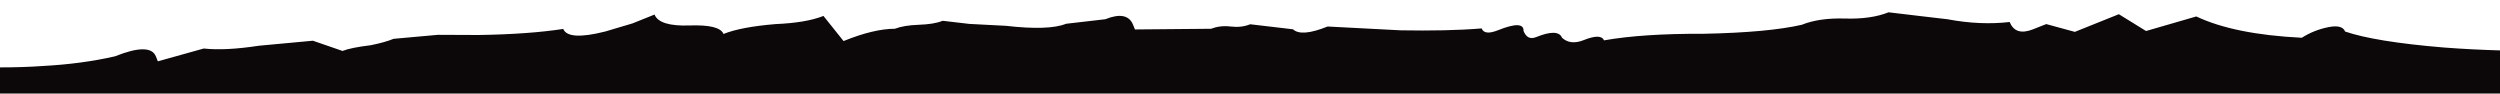 <?xml version="1.0" encoding="utf-8"?>
<!-- Generator: Adobe Illustrator 23.1.0, SVG Export Plug-In . SVG Version: 6.00 Build 0)  -->
<svg version="1.1" id="Layer_1" xmlns="http://www.w3.org/2000/svg" xmlns:xlink="http://www.w3.org/1999/xlink" x="0px" y="0px"
	 viewBox="0 0 1443 54" style="enable-background:new 0 0 1443 54;" xml:space="preserve">
<style type="text/css">
	.st0{fill:none;}
	.st1{fill:#0C0708;}
</style>
<g>
	<path class="st0" d="M66.4,32.5c13.5-5.4,21.4-5.4,23.6,0.1l1.1,2.7l26.5-7.4c8.2,1,18.8,0.4,31.8-1.6l31.2-2.9l17.1,5.9
		c3.4-1.3,8.8-2.5,16.3-3.3c5.4-1.1,9.8-2.3,13.2-3.7l25.6-2.3l23.6,0.1c19.5-0.4,35.7-1.5,48.7-3.5c1.8,4.6,9.9,5.1,24.2,1.5
		l15.8-4.7l12.7-5.1c1.8,4.6,8.6,6.7,20.2,6.3c11.6-0.4,18.2,1.2,19.6,4.9c6.7-2.7,16.8-4.6,30.1-5.7c11.6-0.4,20.8-1.9,27.6-4.7
		L487,23.7c11.8-4.7,21.7-7.1,29.6-7.1c3.4-1.3,8-2.1,13.8-2.3c5.8-0.2,10.4-1,13.8-2.3c2,0.2,7.2,0.8,15.4,1.8l21.1,1.1
		c16.5,1.9,28.1,1.5,34.9-1.2l22.5-2.6c8.4-3.4,13.8-2.3,16,3.2l1.1,2.7l44.1-0.1c3.4-1.4,7.1-1.8,11.3-1.3c4.1,0.5,7.8,0,11.3-1.3
		l24.7,2.9c3.1,3,9.8,2.5,20-1.6l21.1,1.1l21.1,1.1c17.8,0.3,33.3-0.1,46.7-1.1c1.1,2.8,4.2,3.1,9.3,1.1c10.2-4.1,15.1-3.9,14.9,0.4
		c1.5,3.7,3.9,4.8,7.3,3.5c8.4-3.4,13.4-3.3,14.9,0.4c3.1,3,7.3,3.5,12.4,1.4c6.7-2.7,10.7-2.7,11.8,0.1c14.6-2.7,33.8-3.9,57.4-3.8
		c25.3-0.5,44.2-2.3,56.8-5.2c6.7-2.7,15.1-3.9,25-3.6c9.9,0.3,18.3-0.9,25.1-3.6l18.5,2.2l15.4,1.8c12.7,2.3,24.7,2.9,36,1.6
		c2.2,5.5,6.7,6.9,13.5,4.2l7.6-3l16.5,4.5L1223,8.2l15.7,9.7l29-8.4c14.6,6.9,34.8,11,60.9,12.3c4.7-3,9.8-5,15.2-6.1
		c5.4-1.1,8.7-0.3,9.8,2.5c11.4,3.9,30.3,7,56.7,9.2c11.5,0.9,22.4,1.5,32.7,1.7V0H0v38.9c9.6-0.1,17.8-0.4,24.5-0.8
		C39.8,37.3,53.8,35.4,66.4,32.5z"/>
	<path class="st1" d="M1443,29.1c-10.2-0.3-21.1-0.8-32.7-1.7c-26.4-2.2-45.3-5.3-56.7-9.2c-1.1-2.8-4.4-3.6-9.8-2.5
		c-5.4,1.1-10.5,3.1-15.2,6.1c-26.1-1.3-46.3-5.4-60.9-12.3l-29,8.4L1223,8.2l-25.4,10.2l-16.5-4.5l-7.6,3
		c-6.8,2.7-11.3,1.3-13.5-4.2c-11.3,1.3-23.2,0.8-36-1.6l-15.4-1.8l-18.5-2.2c-6.8,2.7-15.1,3.9-25.1,3.6c-10-0.3-18.3,0.9-25,3.6
		c-12.6,2.9-31.5,4.7-56.8,5.2c-23.6-0.1-42.7,1.2-57.4,3.8c-1.1-2.8-5.1-2.8-11.8-0.1c-5.1,2-9.2,1.5-12.4-1.4
		c-1.5-3.7-6.5-3.8-14.9-0.4c-3.4,1.4-5.8,0.2-7.3-3.5c0.2-4.3-4.7-4.5-14.9-0.4c-5.1,2-8.2,1.7-9.3-1.1
		c-13.3,1.1-28.9,1.4-46.7,1.1l-21.1-1.1l-21.1-1.1c-10.2,4.1-16.8,4.6-20,1.6l-24.7-2.9c-3.4,1.4-7.1,1.8-11.3,1.3
		c-4.1-0.5-7.9,0-11.3,1.3L655.1,17l-1.1-2.7c-2.2-5.5-7.6-6.6-16-3.2l-22.5,2.6c-6.8,2.7-18.4,3.1-34.9,1.2l-21.1-1.1
		c-8.3-1-13.4-1.6-15.4-1.8c-3.4,1.4-8,2.1-13.8,2.3c-5.8,0.2-10.4,1-13.8,2.3c-7.9,0-17.8,2.3-29.6,7.1L475.3,9.2
		c-6.8,2.7-16,4.2-27.6,4.7c-13.3,1.1-23.4,3-30.1,5.7c-1.5-3.7-8-5.3-19.6-4.9c-11.6,0.4-18.4-1.7-20.2-6.3l-12.7,5.1l-15.8,4.7
		c-14.3,3.6-22.3,3.1-24.2-1.5c-13,2-29.2,3.2-48.7,3.5l-23.6-0.1l-25.6,2.3c-3.4,1.4-7.8,2.6-13.2,3.7c-7.5,0.9-13,2-16.3,3.3
		l-17.1-5.9l-31.2,2.9c-13,2-23.6,2.5-31.8,1.6l-26.5,7.4L90,32.6c-2.2-5.5-10.1-5.5-23.6-0.1c-12.6,2.9-26.6,4.8-41.9,5.6
		C17.8,38.6,9.6,38.9,0,38.9V54h1443V29.1z"/>
</g>
</svg>
